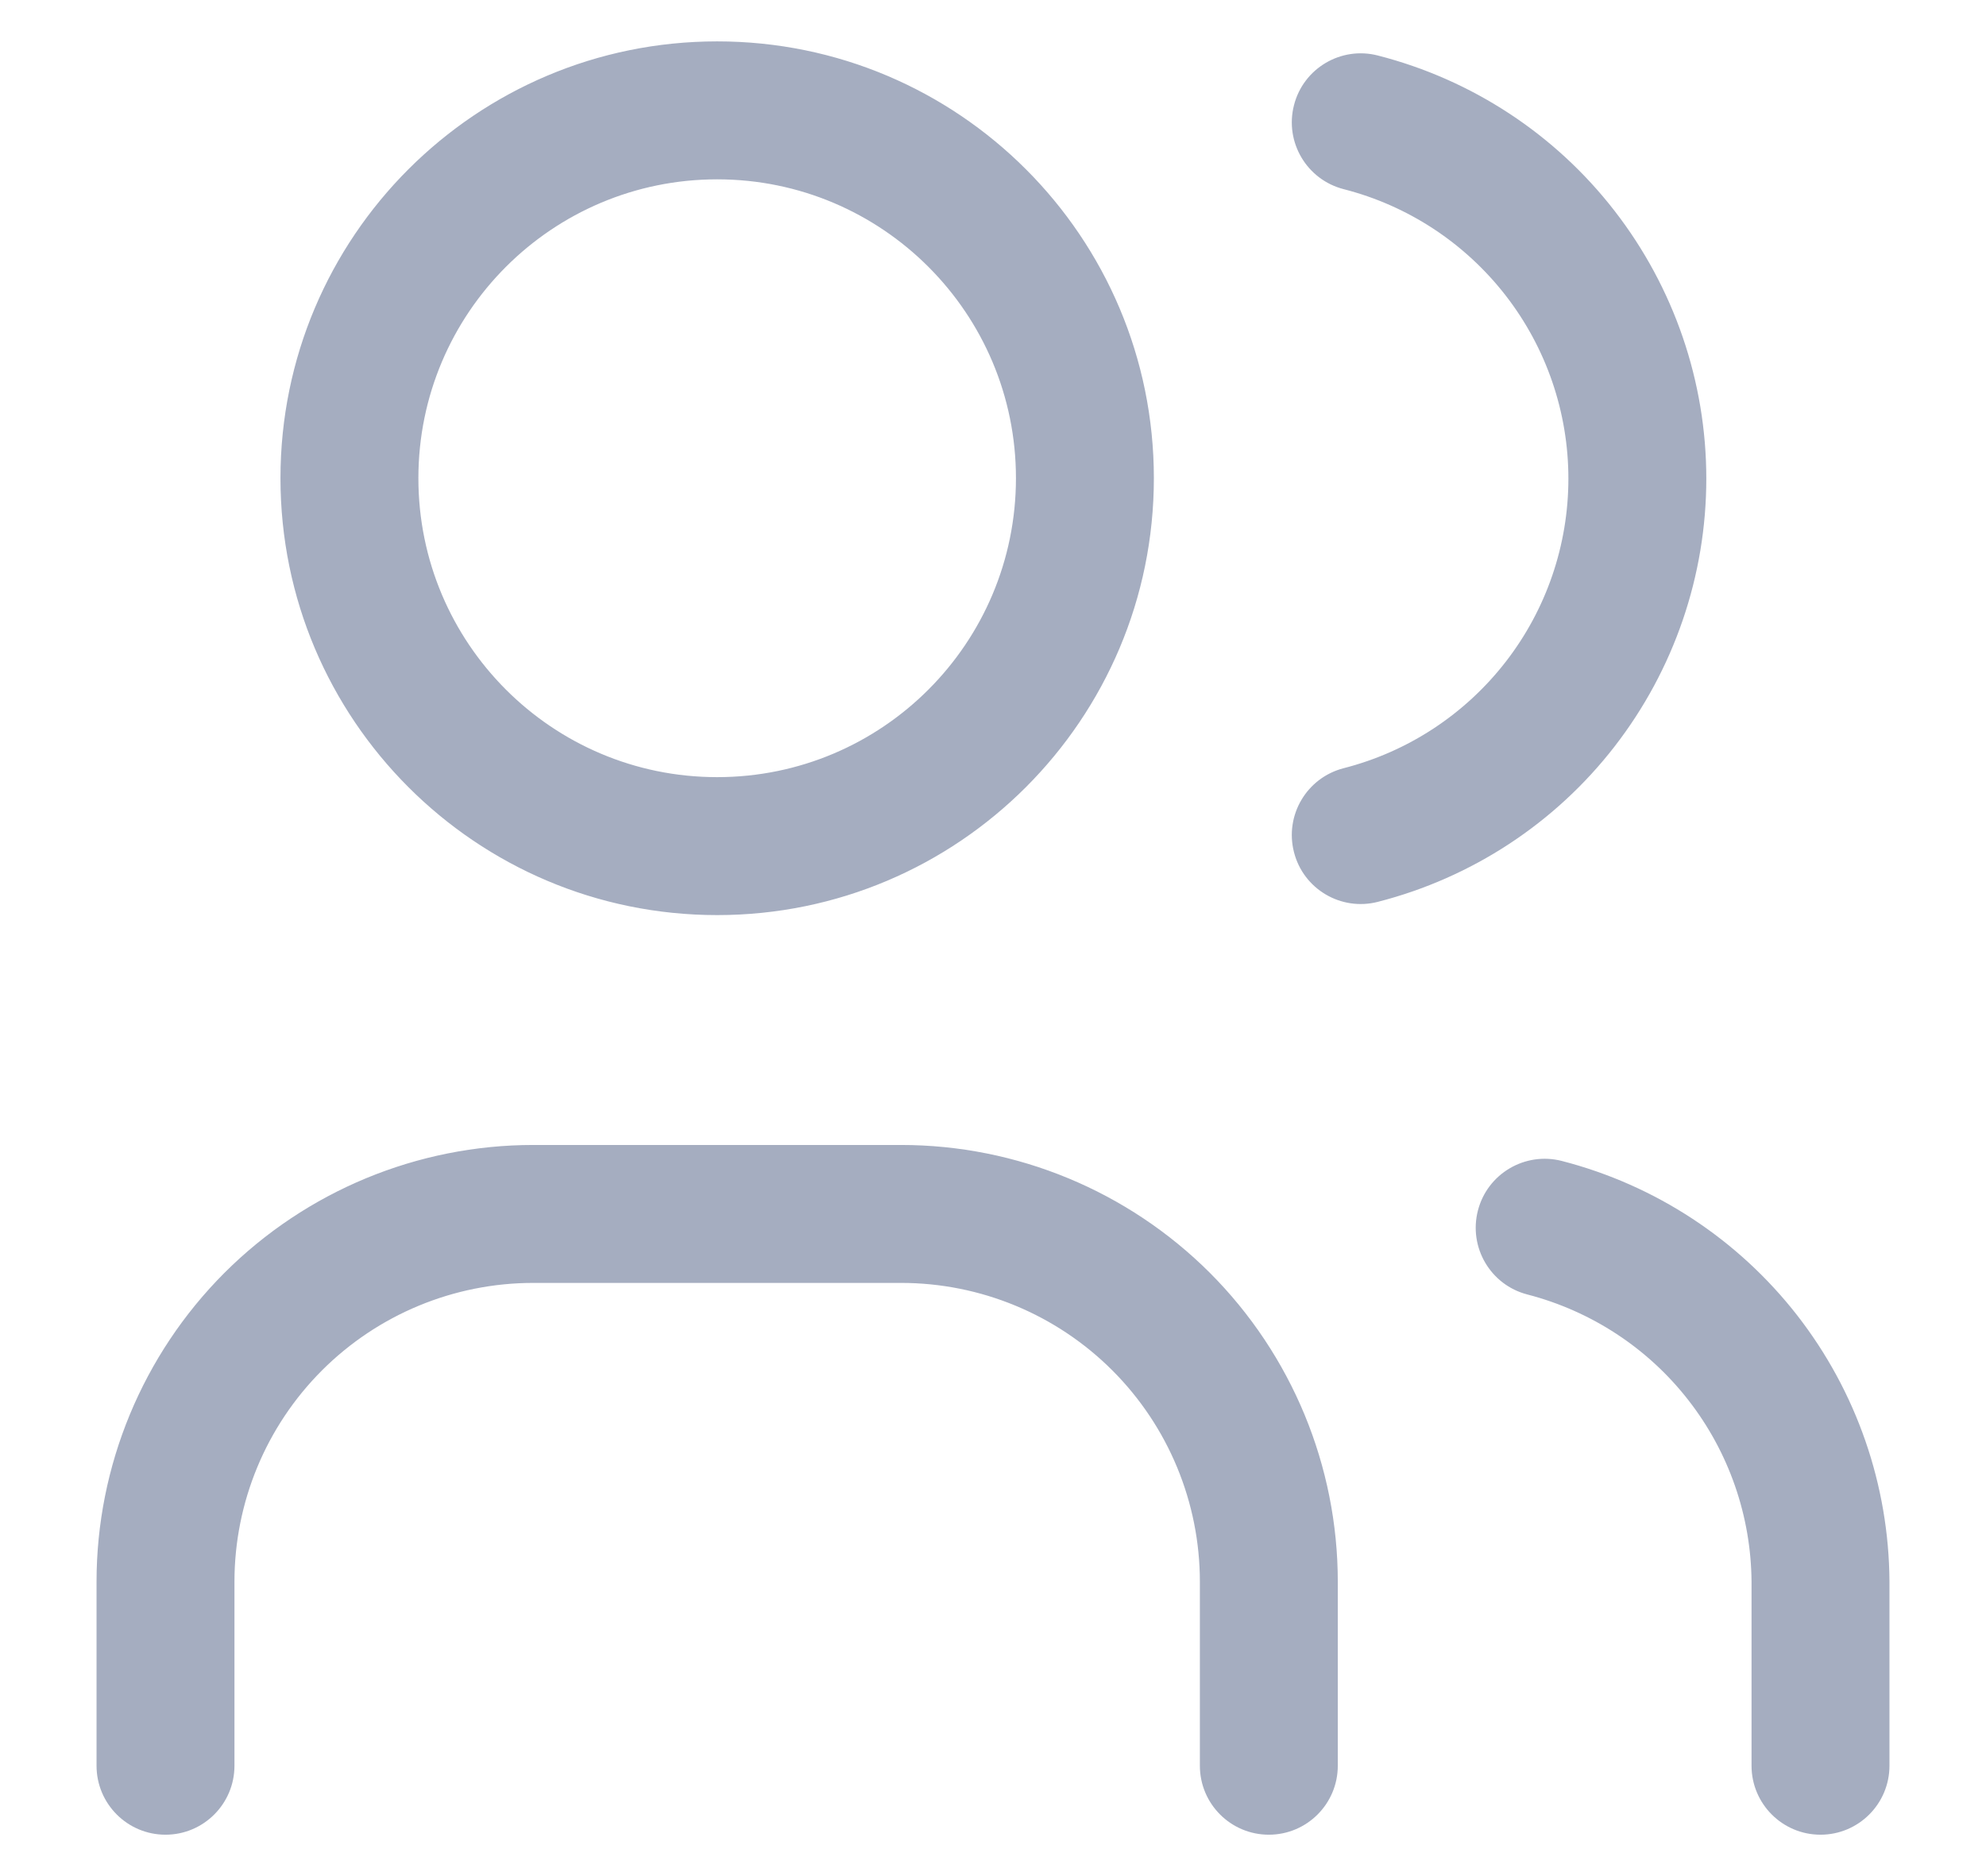 <svg width="18" height="17" viewBox="0 0 18 17" fill="none" xmlns="http://www.w3.org/2000/svg">
<path fill-rule="evenodd" clip-rule="evenodd" d="M3.792 4.333C3.792 2.838 5.004 1.625 6.5 1.625C7.996 1.625 9.208 2.838 9.208 4.333C9.208 5.829 7.996 7.042 6.5 7.042C5.004 7.042 3.792 5.829 3.792 4.333ZM6.5 0.375C4.314 0.375 2.542 2.147 2.542 4.333C2.542 6.519 4.314 8.292 6.5 8.292C8.686 8.292 10.458 6.519 10.458 4.333C10.458 2.147 8.686 0.375 6.5 0.375ZM2.918 12.418C3.426 11.91 4.115 11.625 4.833 11.625H8.167C8.885 11.625 9.574 11.91 10.082 12.418C10.59 12.926 10.875 13.615 10.875 14.333V16C10.875 16.345 11.155 16.625 11.5 16.625C11.845 16.625 12.125 16.345 12.125 16V14.333C12.125 13.284 11.708 12.277 10.966 11.534C10.223 10.792 9.216 10.375 8.167 10.375H4.833C3.784 10.375 2.777 10.792 2.034 11.534C1.292 12.277 0.875 13.284 0.875 14.333V16C0.875 16.345 1.155 16.625 1.5 16.625C1.845 16.625 2.125 16.345 2.125 16V14.333C2.125 13.615 2.41 12.926 2.918 12.418ZM11.728 0.953C11.813 0.619 12.154 0.417 12.488 0.503C13.34 0.721 14.095 1.216 14.633 1.91C15.172 2.605 15.465 3.458 15.465 4.337C15.465 5.216 15.172 6.07 14.633 6.765C14.095 7.459 13.34 7.954 12.488 8.172C12.154 8.258 11.813 8.056 11.728 7.722C11.642 7.387 11.844 7.047 12.178 6.961C12.761 6.812 13.277 6.473 13.646 5.998C14.015 5.523 14.215 4.939 14.215 4.337C14.215 3.736 14.015 3.152 13.646 2.677C13.277 2.202 12.761 1.863 12.178 1.714C11.844 1.628 11.642 1.288 11.728 0.953ZM14.156 10.52C13.822 10.434 13.481 10.635 13.395 10.969C13.309 11.303 13.509 11.644 13.844 11.73C14.422 11.88 14.936 12.216 15.303 12.688C15.67 13.159 15.871 13.738 15.875 14.335V16C15.875 16.345 16.155 16.625 16.5 16.625C16.845 16.625 17.125 16.345 17.125 16L17.125 14.333L17.125 14.33C17.12 13.456 16.826 12.609 16.289 11.919C15.752 11.23 15.002 10.738 14.156 10.52Z" fill="#A5ADC0"/>
</svg>
